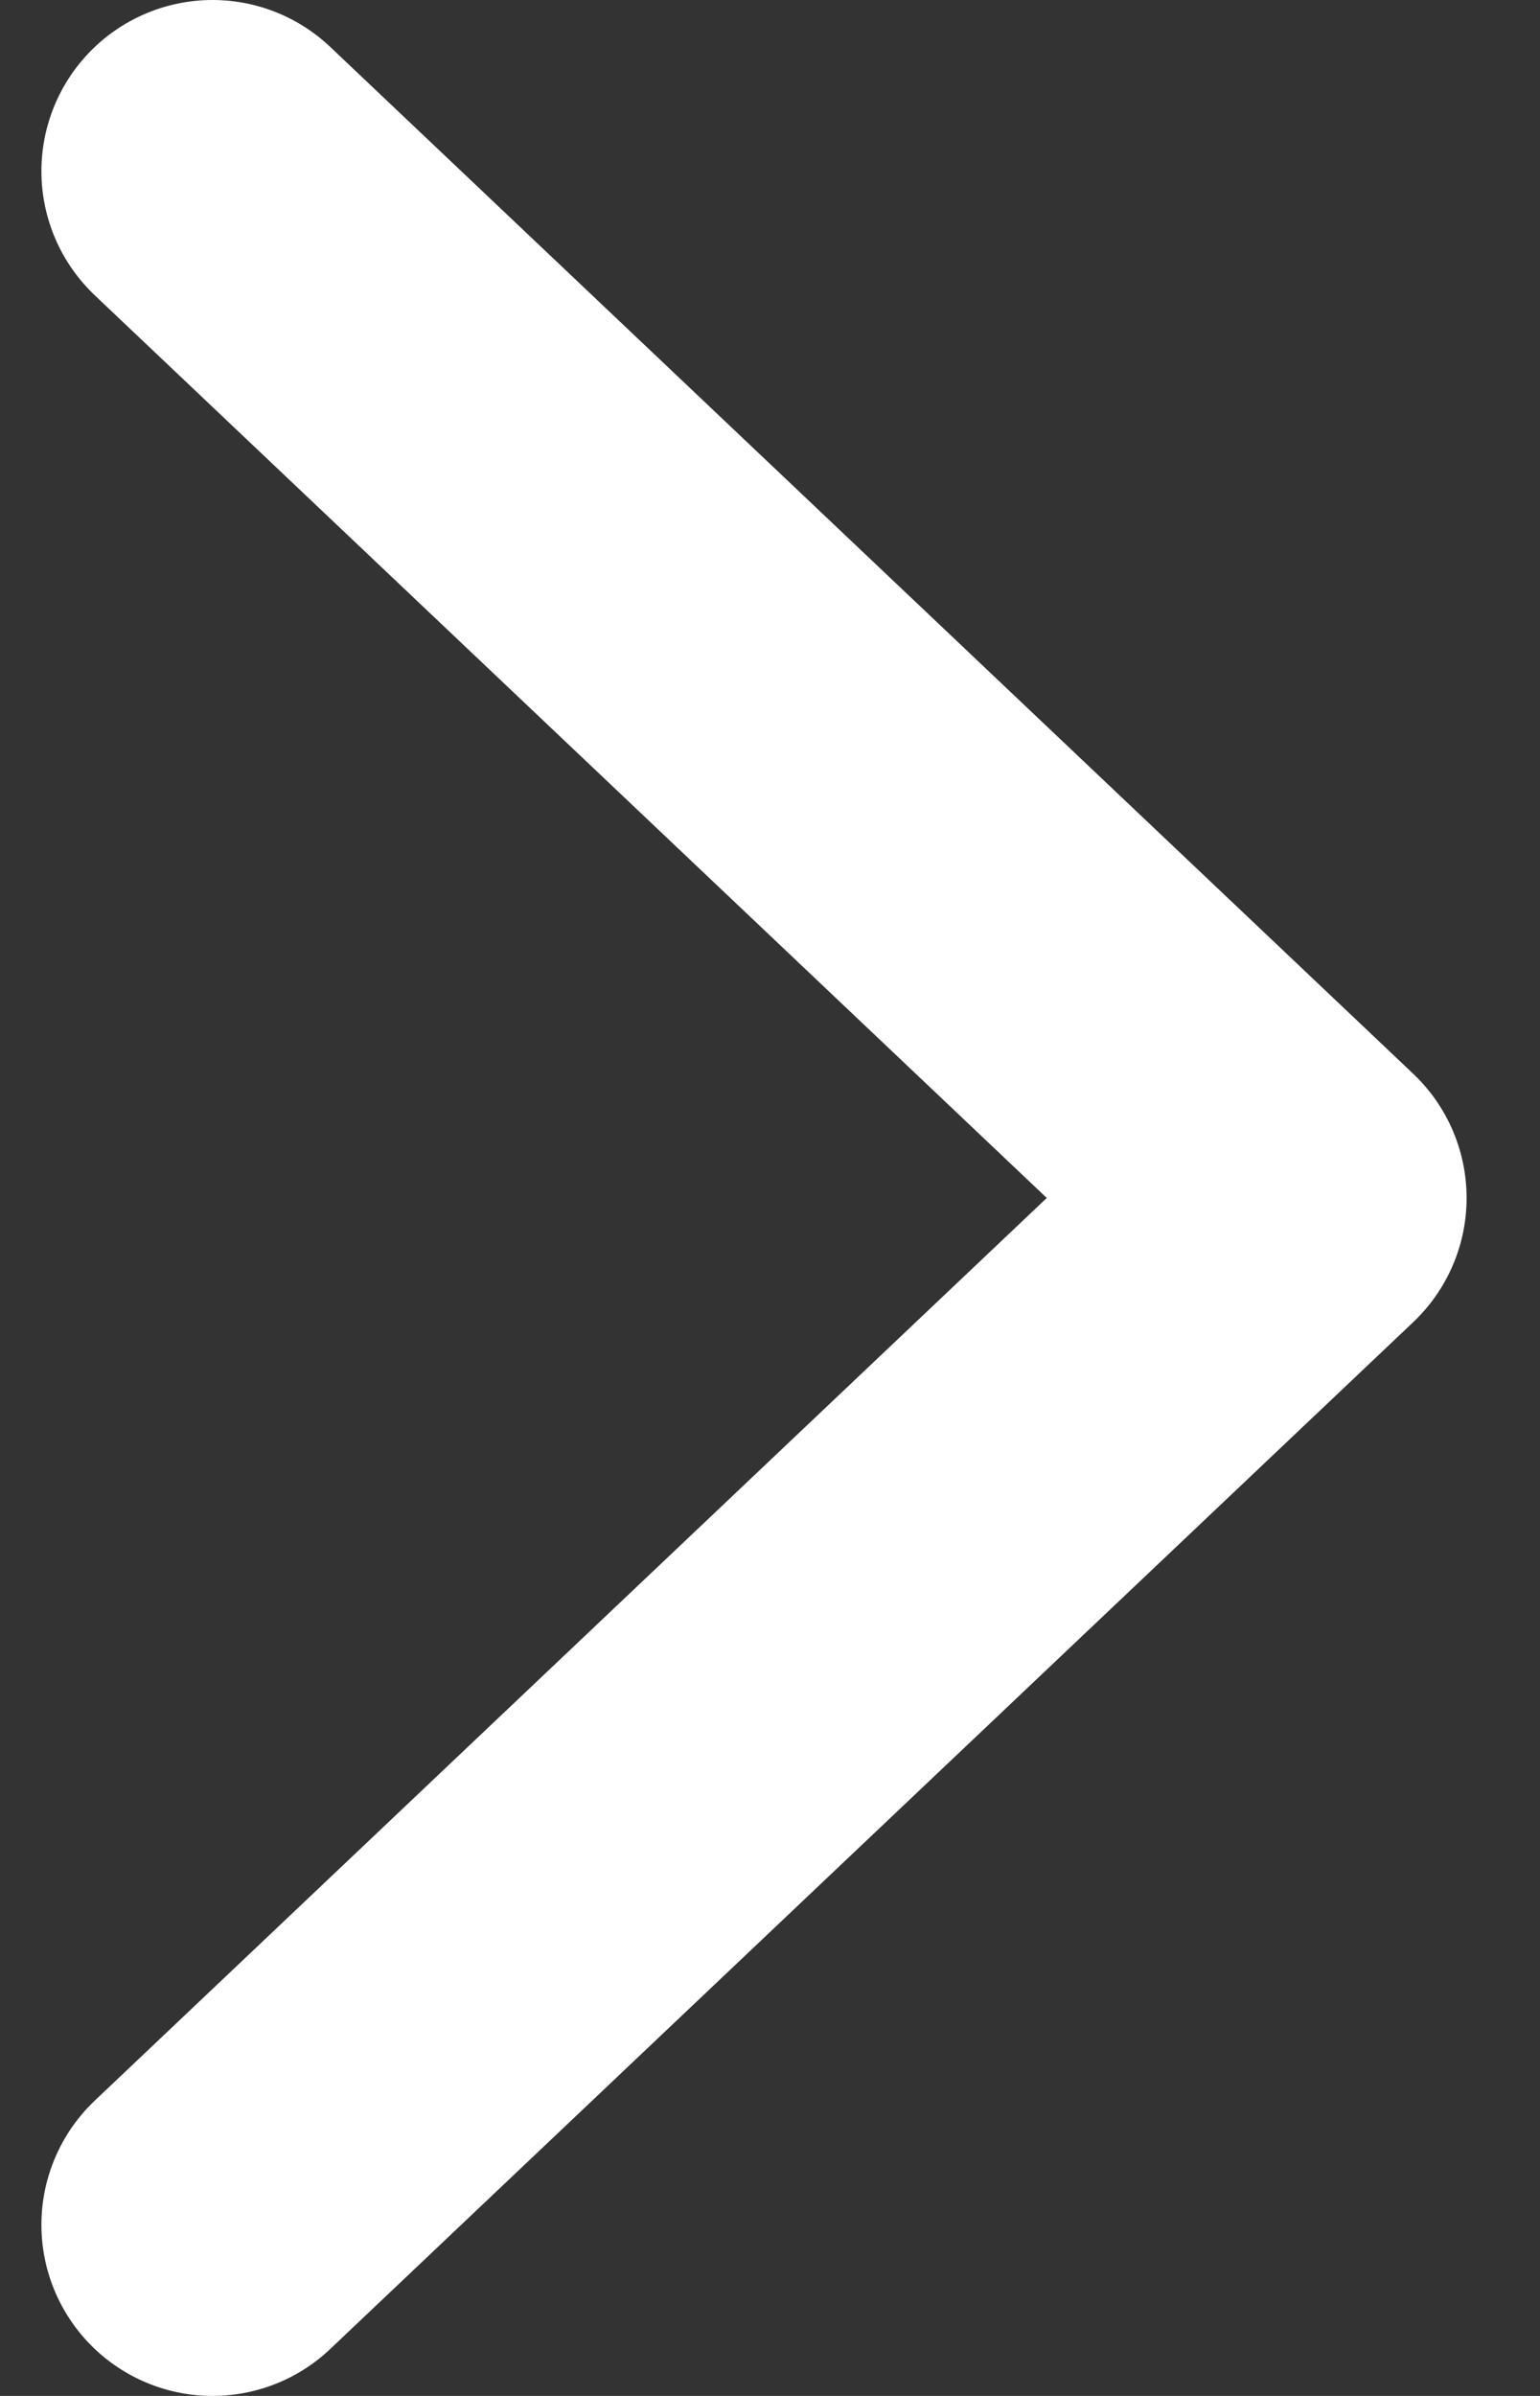 <svg width="9" height="14" viewBox="0 0 9 14" fill="none" xmlns="http://www.w3.org/2000/svg">
<rect x="0" y="0" width="9" height="14" fill="#333333" stroke="none"/>
<path d="M1.242 1L7.571 7L1.242 13" stroke="white" stroke-width="2" stroke-linecap="round" stroke-linejoin="round"/>
</svg>
